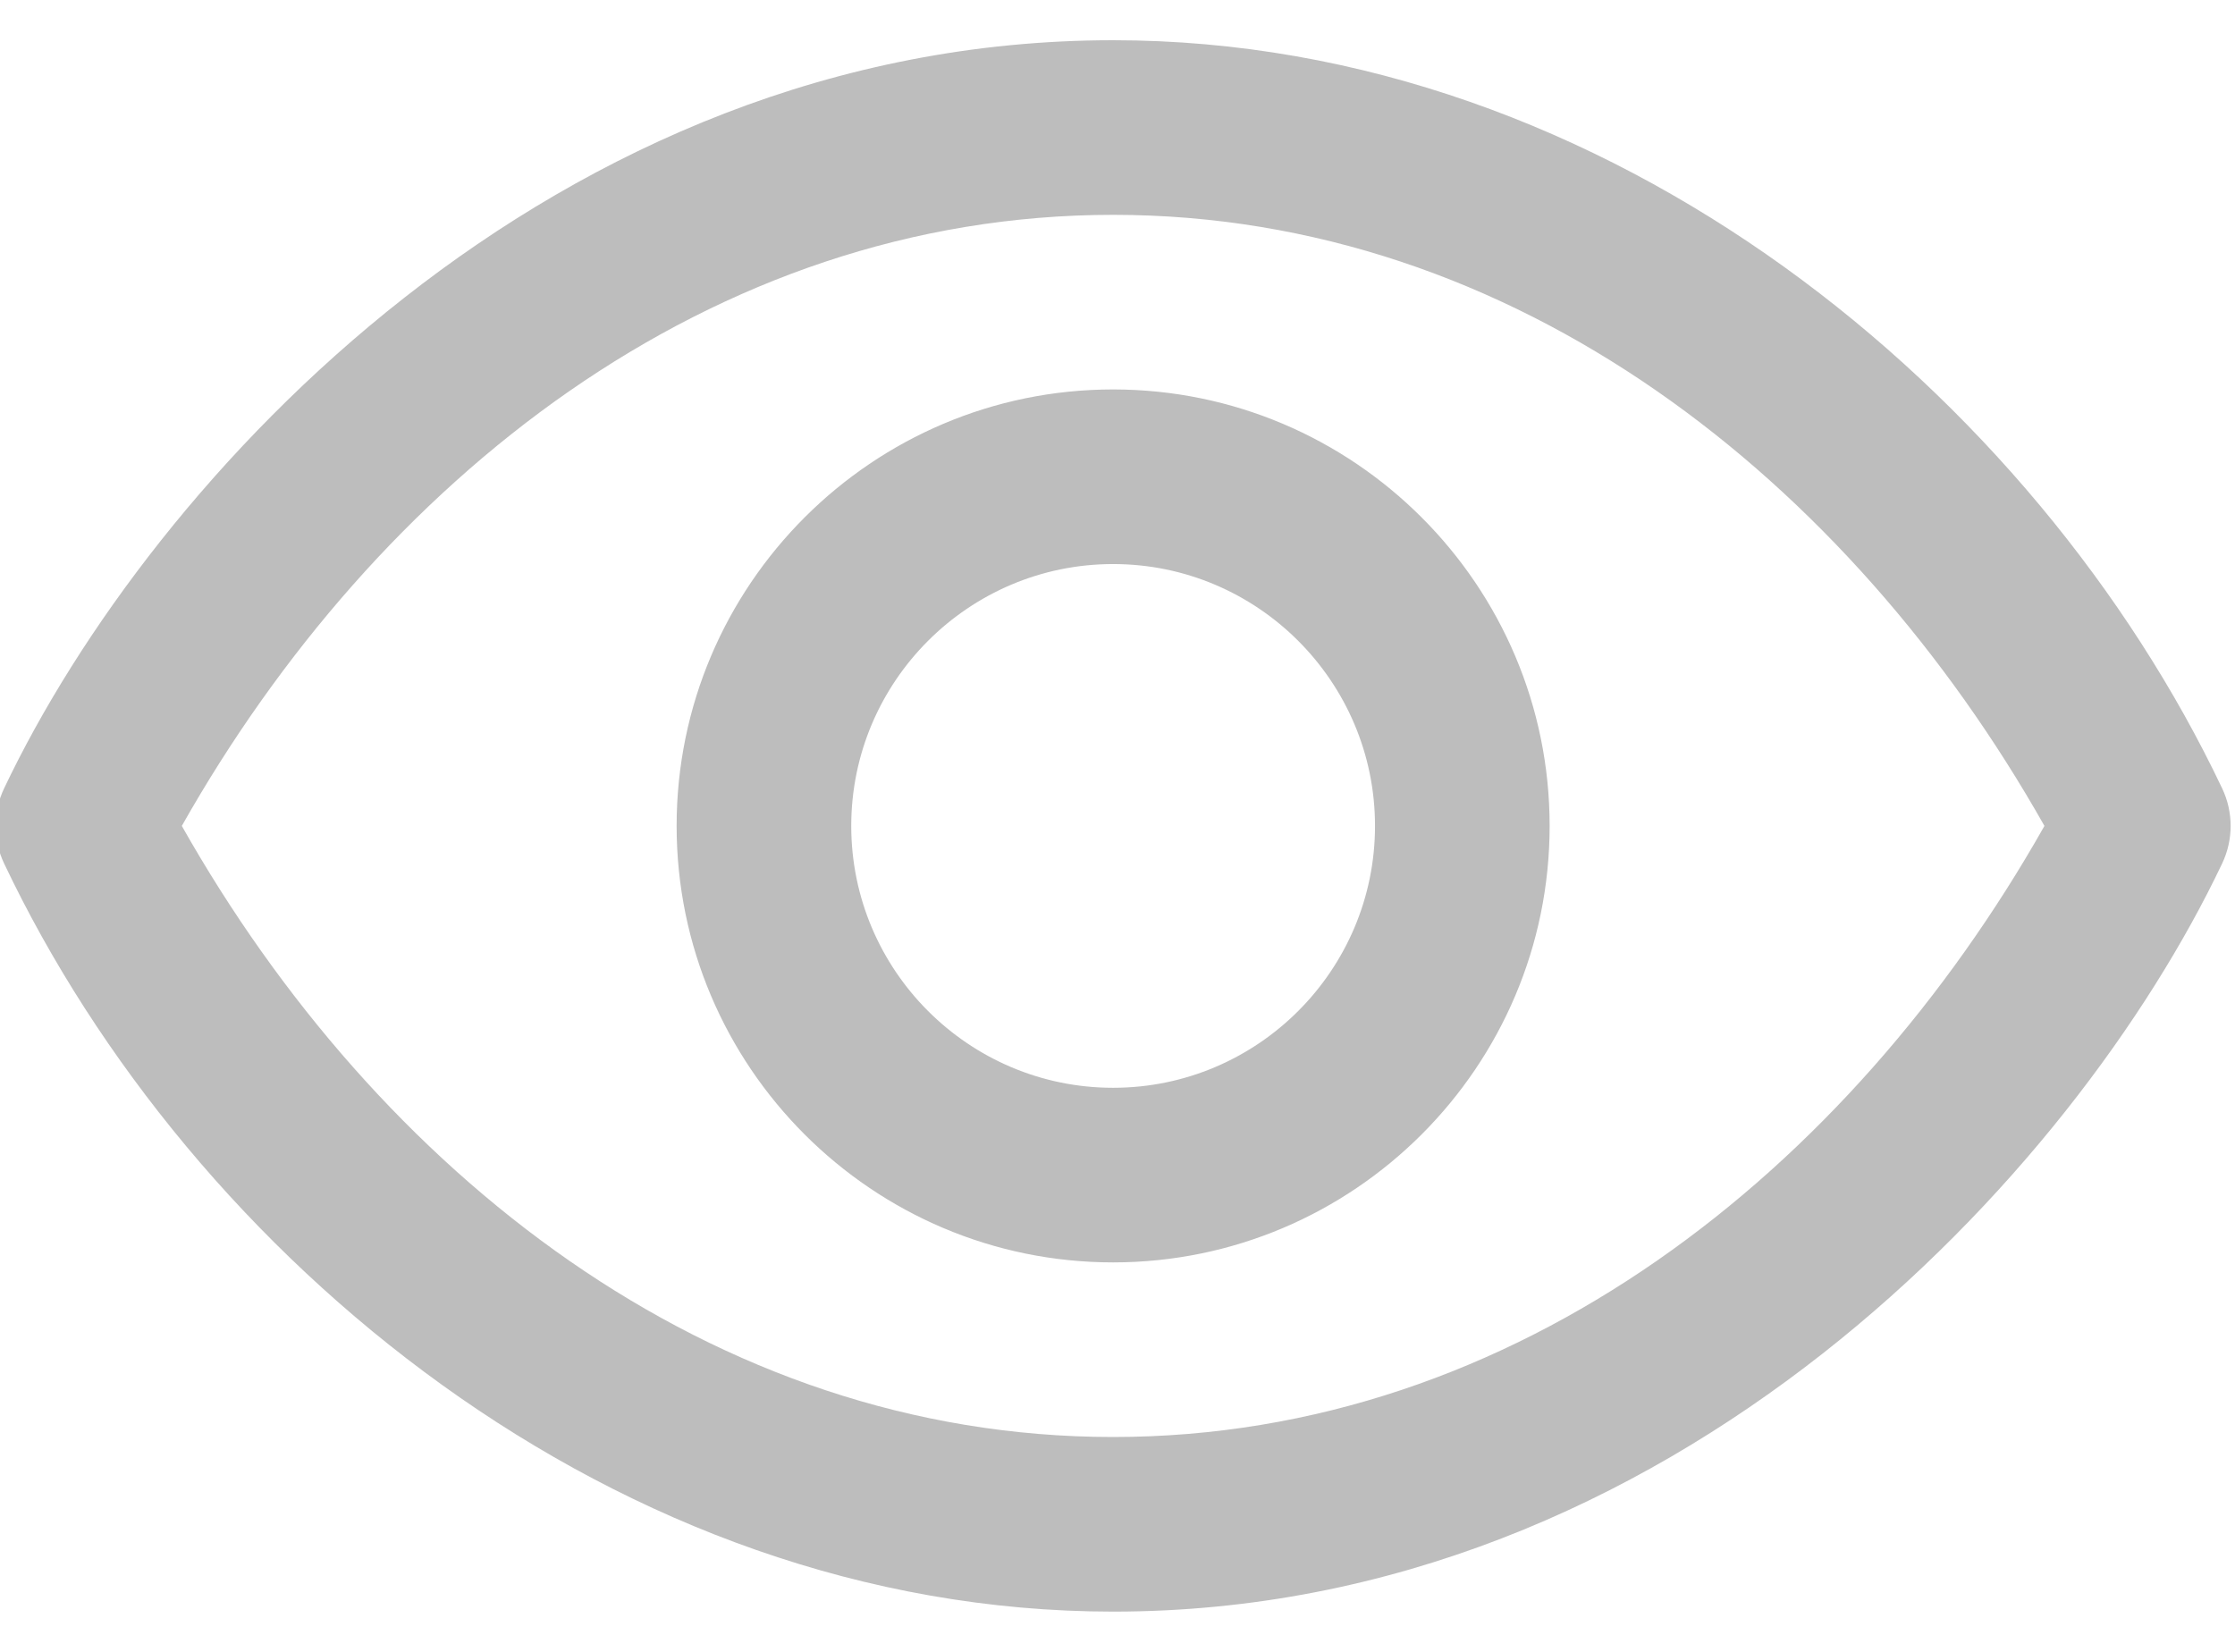 <svg width="23" height="17" viewBox="0 0 23 17" fill="none" xmlns="http://www.w3.org/2000/svg">
<path d="M22.868 8.114C20.945 4.065 16.571 0.414 11.455 0.414C5.698 0.414 1.561 4.917 0.042 8.114C-0.074 8.358 -0.074 8.642 0.042 8.886C1.965 12.935 6.339 16.586 11.455 16.586C17.212 16.586 21.35 12.082 22.868 8.886C22.984 8.642 22.984 8.358 22.868 8.114ZM11.455 14.789C7.316 14.789 3.884 12.061 1.871 8.5C3.876 4.953 7.305 2.211 11.455 2.211C15.594 2.211 19.026 4.938 21.039 8.5C19.034 12.047 15.605 14.789 11.455 14.789ZM11.455 4.008C8.978 4.008 6.963 6.023 6.963 8.5C6.963 10.977 8.978 12.992 11.455 12.992C13.932 12.992 15.947 10.977 15.947 8.5C15.947 6.023 13.932 4.008 11.455 4.008ZM11.455 11.195C9.969 11.195 8.76 9.986 8.76 8.5C8.76 7.014 9.969 5.805 11.455 5.805C12.941 5.805 14.15 7.014 14.15 8.5C14.15 9.986 12.941 11.195 11.455 11.195Z" fill="#BDBDBD"/>
</svg>
